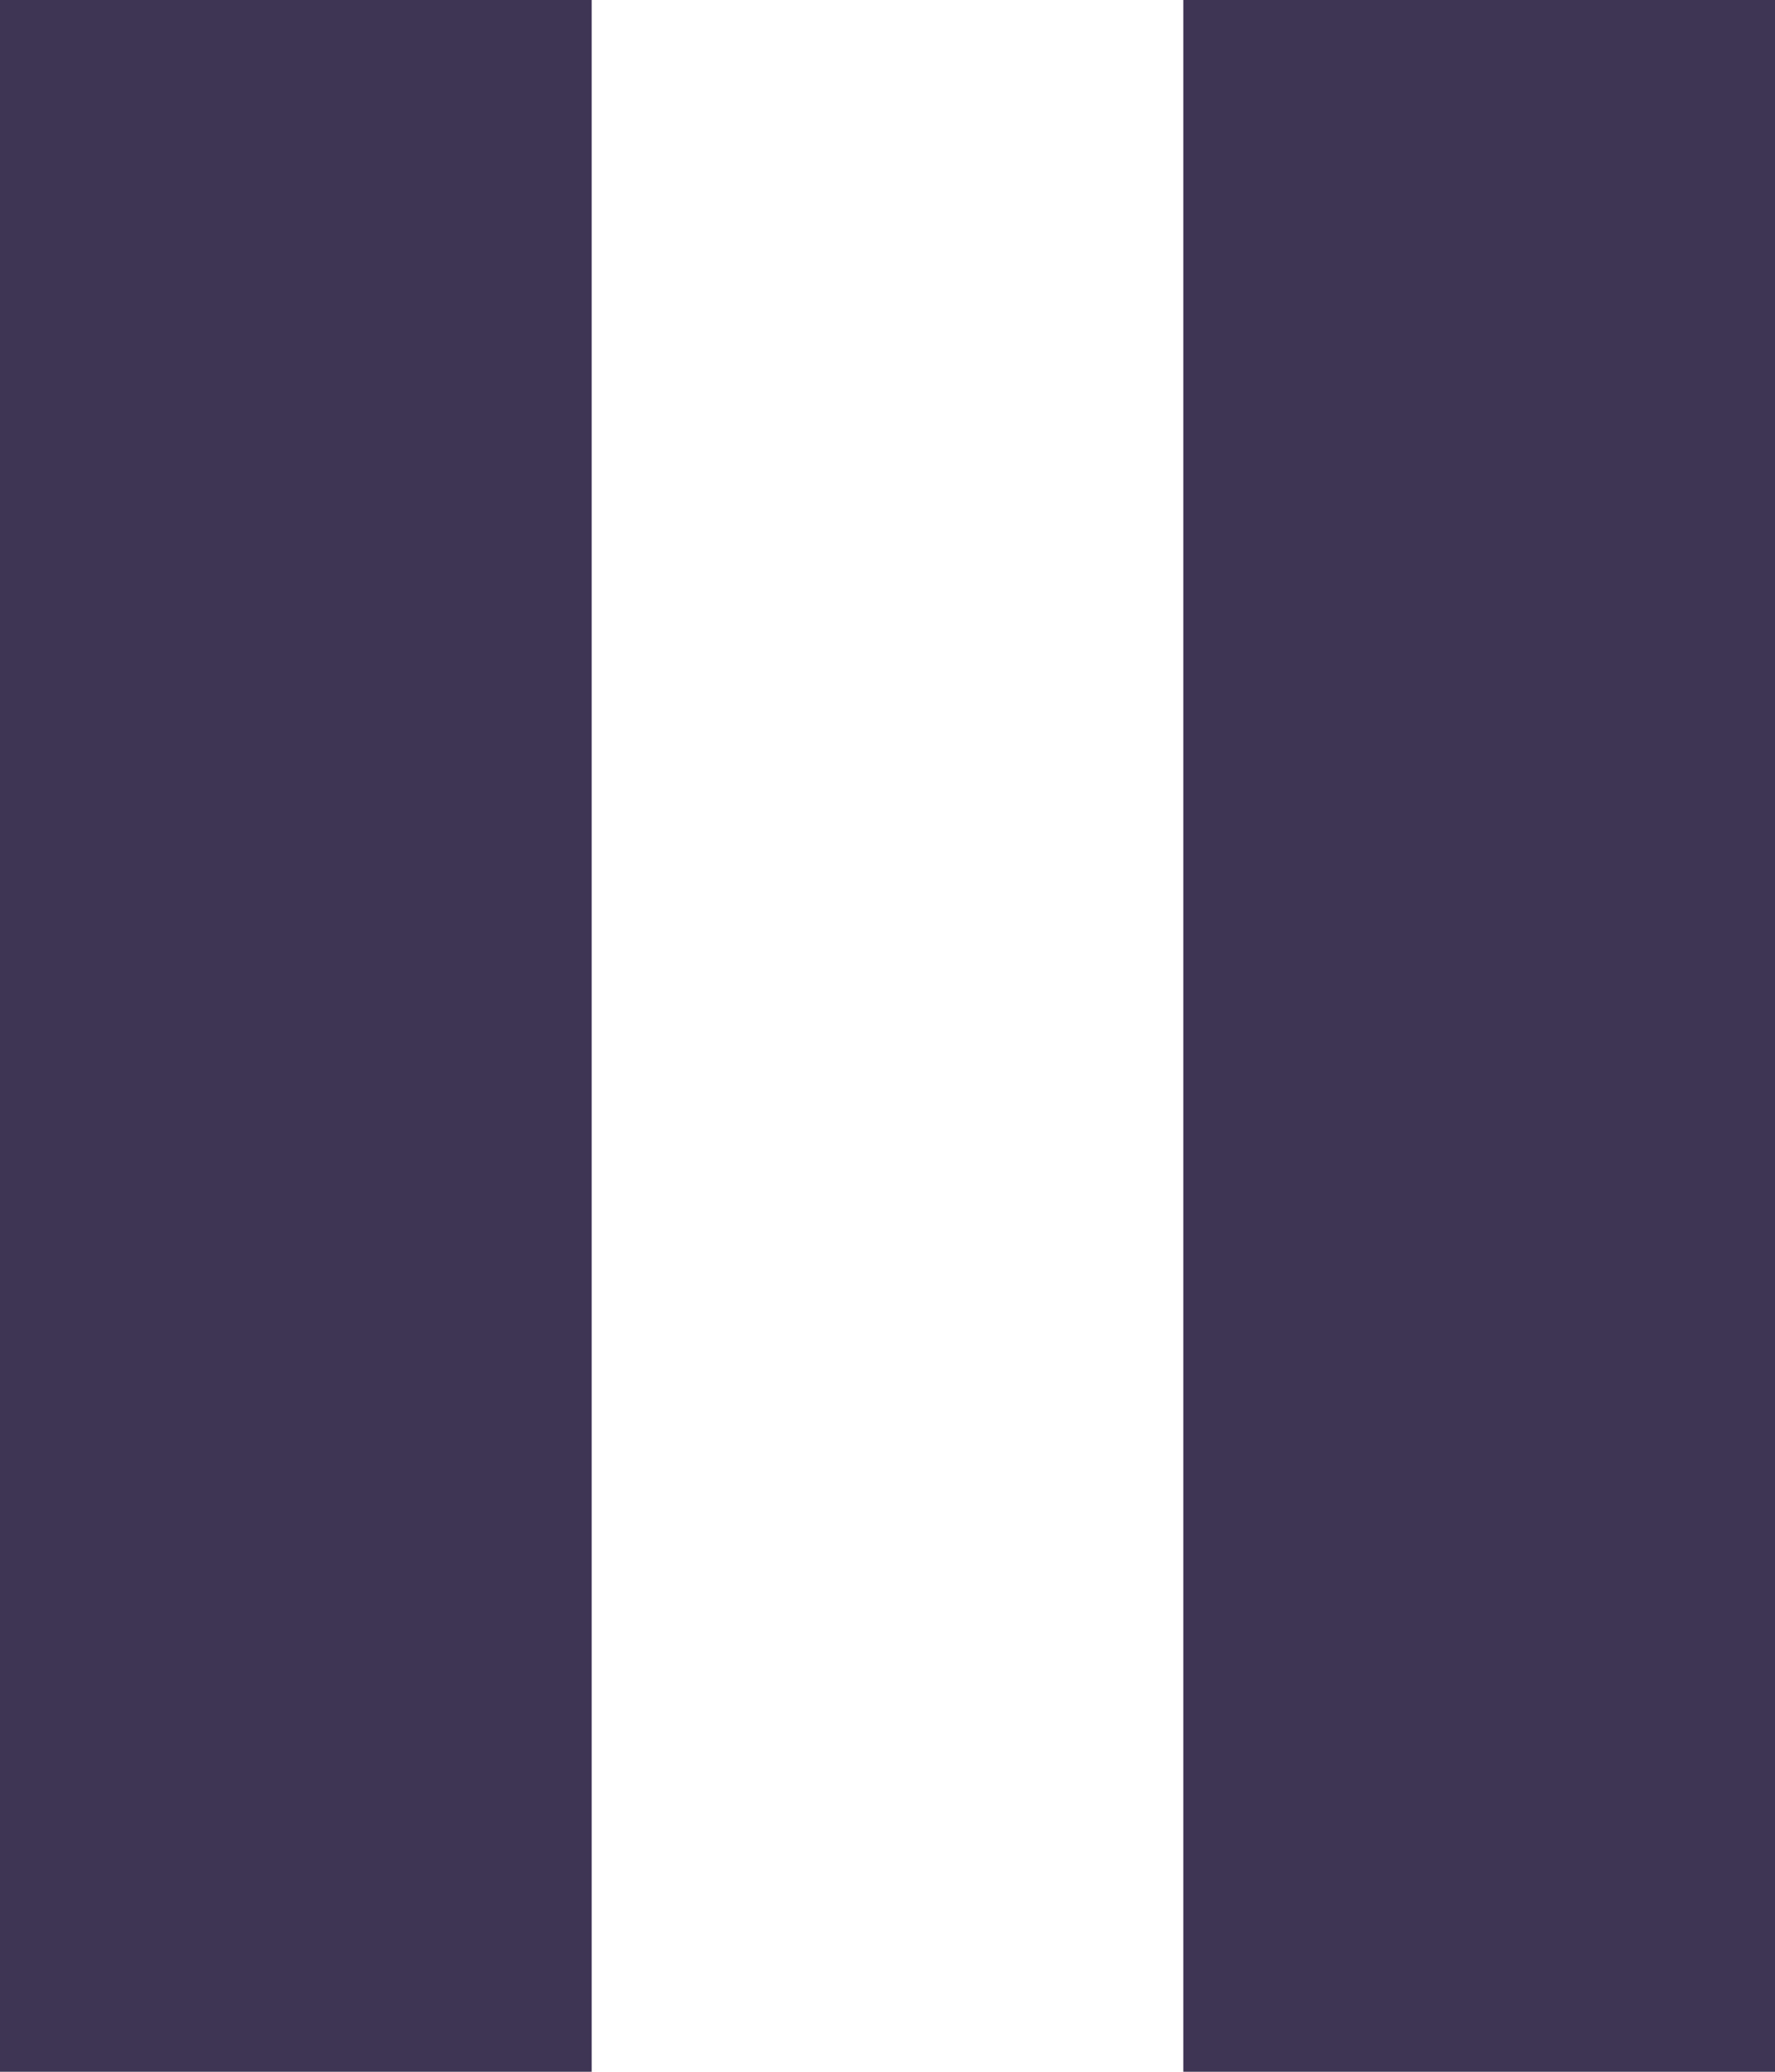 <svg width="12" height="14" viewBox="0 0 12 14" fill="none" xmlns="http://www.w3.org/2000/svg">
<path fill-rule="evenodd" clip-rule="evenodd" d="M4 14H0V0H4V14ZM8 14V0H12V14H8Z" fill="rgb(62, 53, 85)"/>
</svg>
